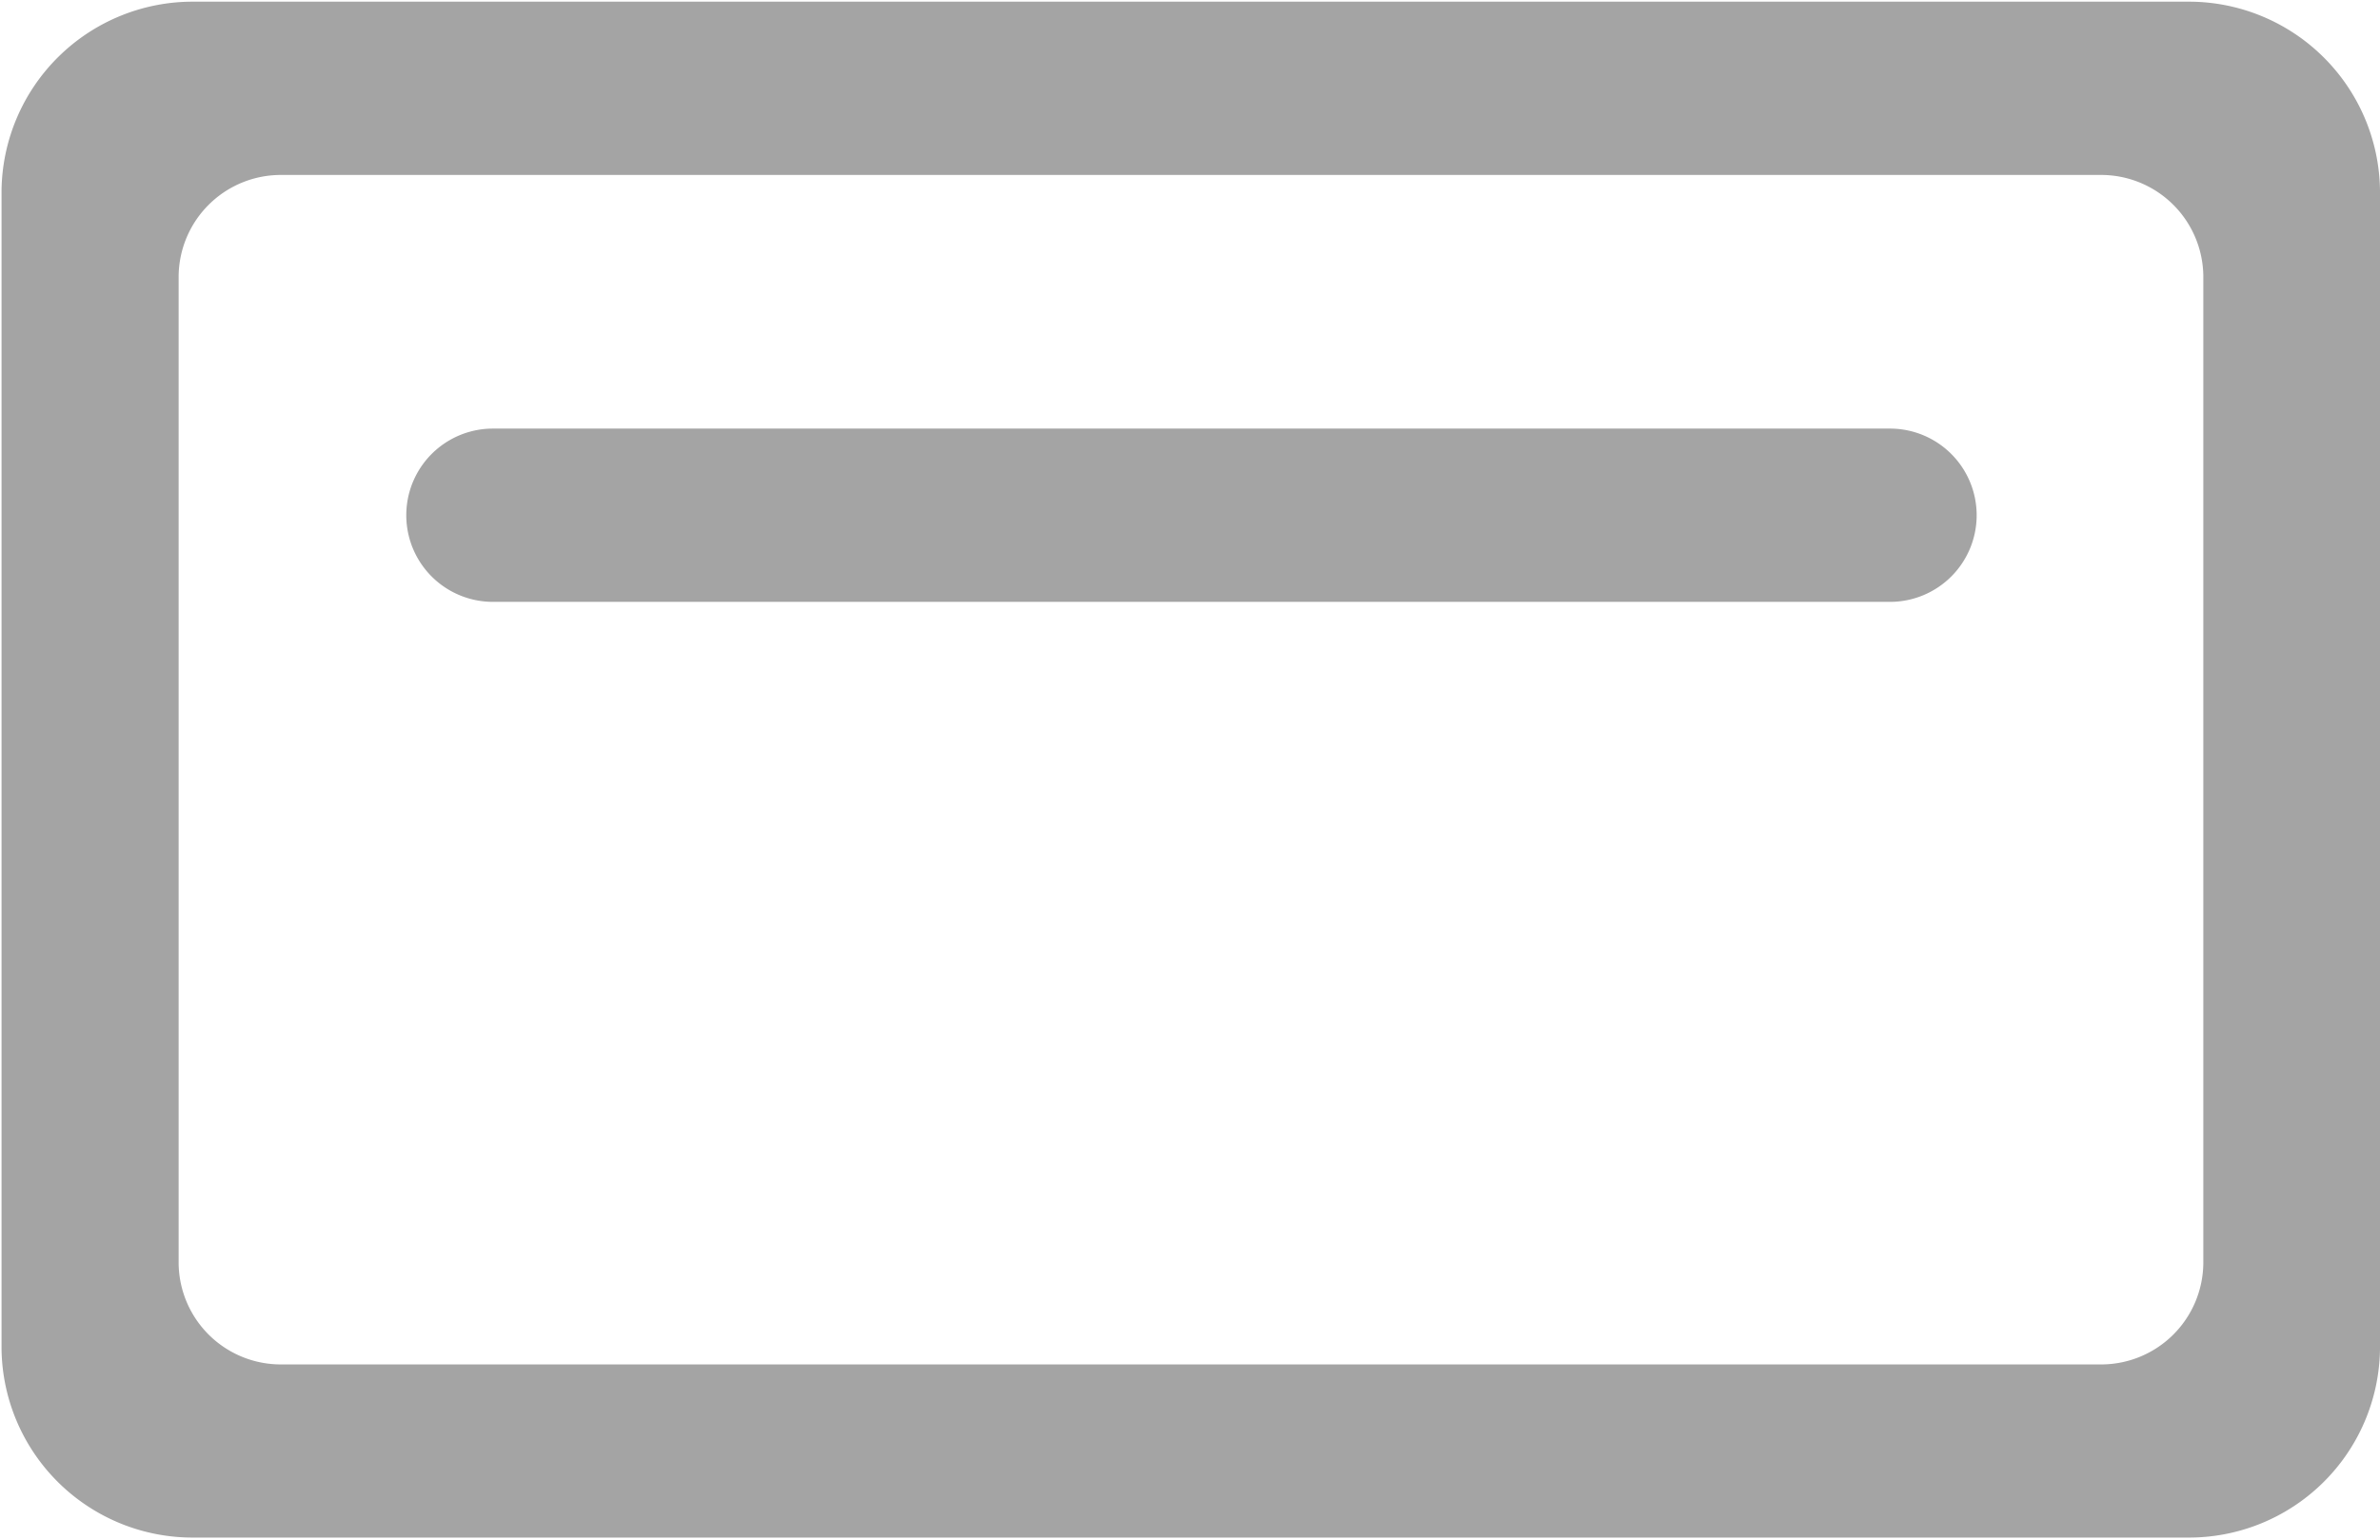 <svg xmlns="http://www.w3.org/2000/svg" width="17" height="11" viewBox="0 0 17 11">
  <defs>
    <style>
      .cls-1 {
        fill: #a4a4a4;
        fill-rule: evenodd;
      }
    </style>
  </defs>
  <path id="Shape_10_copy_3" data-name="Shape 10 copy 3" class="cls-1" d="M175.62,252.985H161.391a1.365,1.365,0,0,1-1.38-1.349v-8.274a1.366,1.366,0,0,1,1.38-1.35H175.62a1.366,1.366,0,0,1,1.38,1.35v8.274A1.365,1.365,0,0,1,175.62,252.985Zm-13.606-9.735a0.73,0.73,0,0,0-.738.721v7.055a0.73,0.73,0,0,0,.738.722H175a0.73,0.73,0,0,0,.738-0.722v-7.055A0.73,0.73,0,0,0,175,243.25H162.014ZM173.5,246.3h-9.979a0.619,0.619,0,1,1,0-1.238H173.5A0.619,0.619,0,1,1,173.5,246.3Z" transform="translate(-160 -242)"/>
</svg>
